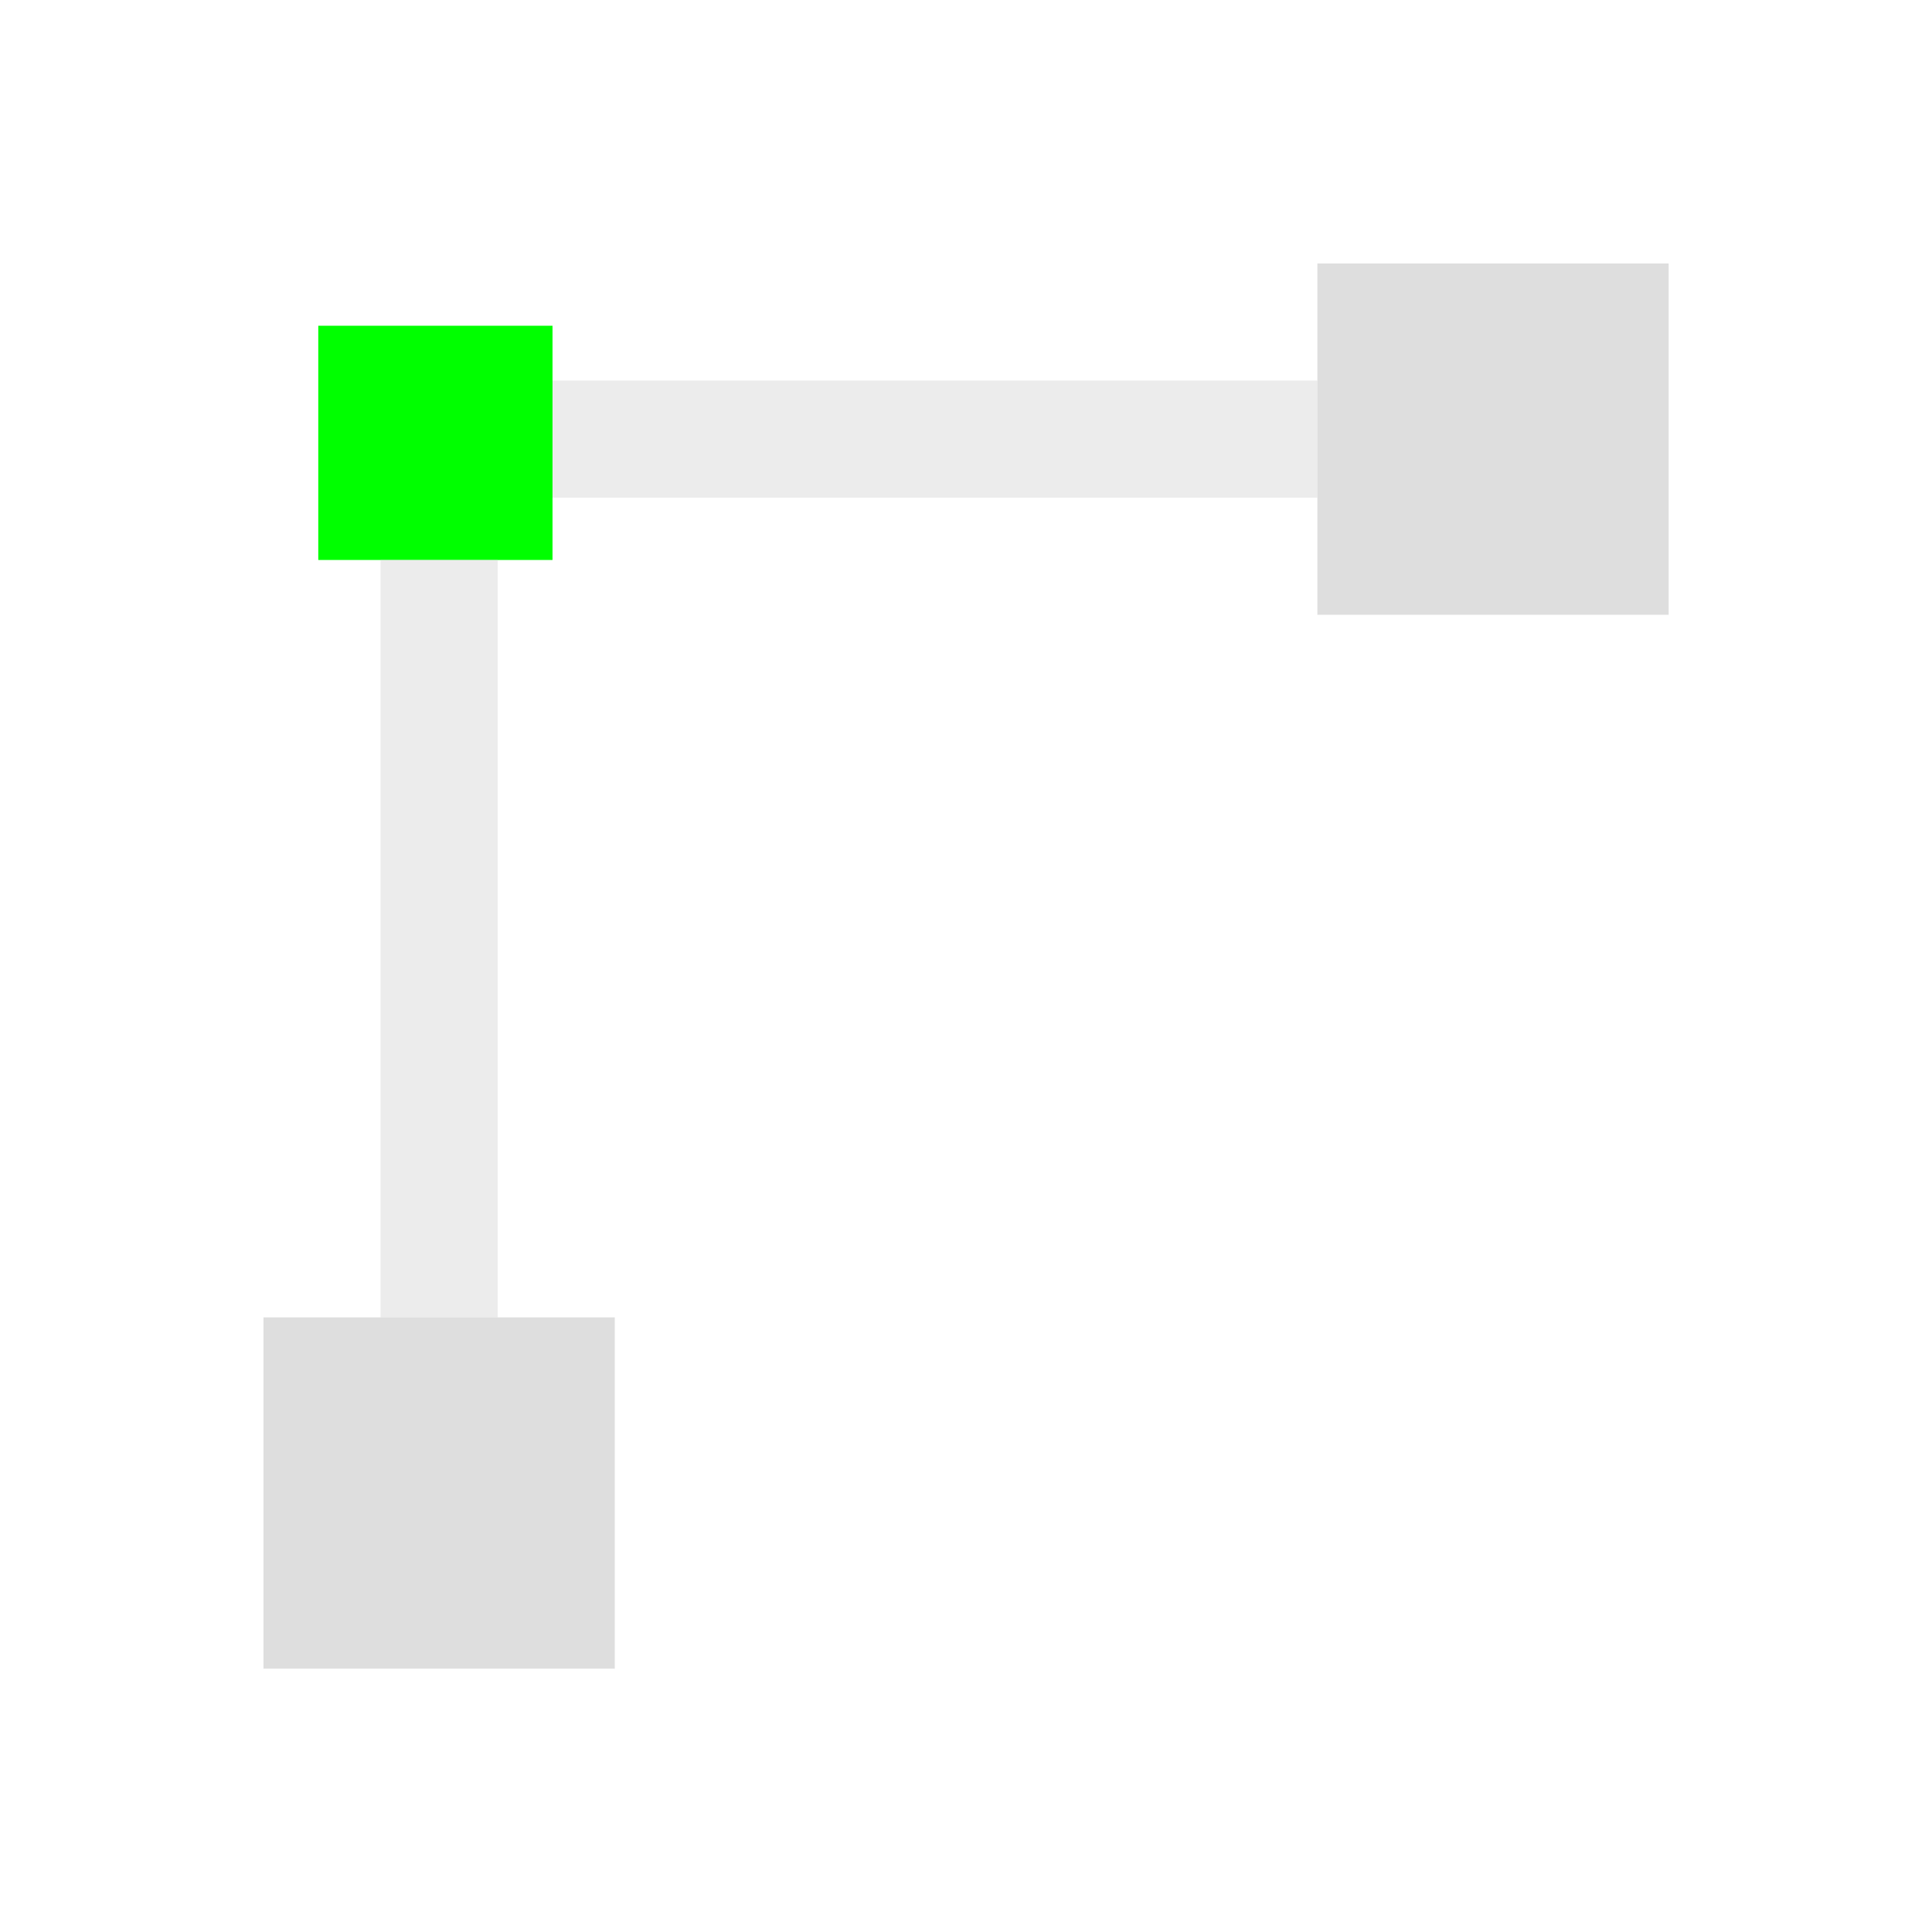 <?xml version="1.0" encoding="UTF-8" standalone="no"?>
<!-- Created with Inkscape (http://www.inkscape.org/) -->

<svg
   xmlns:dc="http://purl.org/dc/elements/1.1/"
   xmlns:cc="http://creativecommons.org/ns#"
   xmlns:rdf="http://www.w3.org/1999/02/22-rdf-syntax-ns#"
   xmlns:svg="http://www.w3.org/2000/svg"
   xmlns="http://www.w3.org/2000/svg"
   xmlns:sodipodi="http://sodipodi.sourceforge.net/DTD/sodipodi-0.dtd"
   xmlns:inkscape="http://www.inkscape.org/namespaces/inkscape"
   width="24"
   height="24"
   viewBox="0 0 24 24"
   version="1.1"
   id="main"
   inkscape:version="0.92+devel (9d04be7596, 2017-09-23, custom)"
   sodipodi:docname="format-node-corner.svg">
  <defs
     id="ol-defs" />
  <sodipodi:namedview
     id="base"
     pagecolor="#002466"
     bordercolor="#ffffff"
     borderopacity="0.30"
     inkscape:pageopacity="1"
     inkscape:pageshadow="0"
     inkscape:zoom="13.140625"
     inkscape:document-units="px"
     inkscape:current-layer="main"
     inkscape:document-rotation="0"
     showgrid="false"
     inkscape:showpageshadow="false"
     borderlayer="true"
     inkscape:window-width="1920"
     inkscape:window-height="1017"
     inkscape:window-x="0"
     inkscape:window-y="34"
     inkscape:window-maximized="1"
     units="px"
     inkscape:cx="6.5947884"
     inkscape:cy="8.0269056" />
  <g
     id="g869"
     inkscape:label="#format-node-corner"
     style="stroke:none"
     transform="scale(1.091)">
    <path
       style="fill:none;stroke:none;stroke-width:1"
       d="M 0,0 H 22 V 22 H 0 Z"
       id="boundary"
       inkscape:label="#boundary"
       inkscape:connector-curvature="0" />
    <path
       inkscape:label="#"
       id="path814"
       d="m 15,3 v 4 h 4 V 3 Z M 3,15 v 4 H 7 v -4 z"
       style="opacity:0.7;fill:#d0d0d0;stroke:none;stroke-width:1.505"
       inkscape:connector-curvature="0" />
    <path
       inkscape:label="#"
       inkscape:connector-curvature="0"
       id="path816"
       d="M 3.624,3.709 H 6.291 V 6.376 H 3.624 Z"
       style="fill:#00ff00;stroke:none;stroke-width:1.003" />
    <path
       inkscape:label="#"
       id="rect818"
       d="M 6.292,4.333 V 5.667 H 15 V 4.333 Z M 4.333,6.375 V 15 H 5.667 V 6.375 Z"
       style="opacity:0.4;fill:#d0d0d0;stroke:none;stroke-width:1.199"
       inkscape:connector-curvature="0" />
  </g>
</svg>

